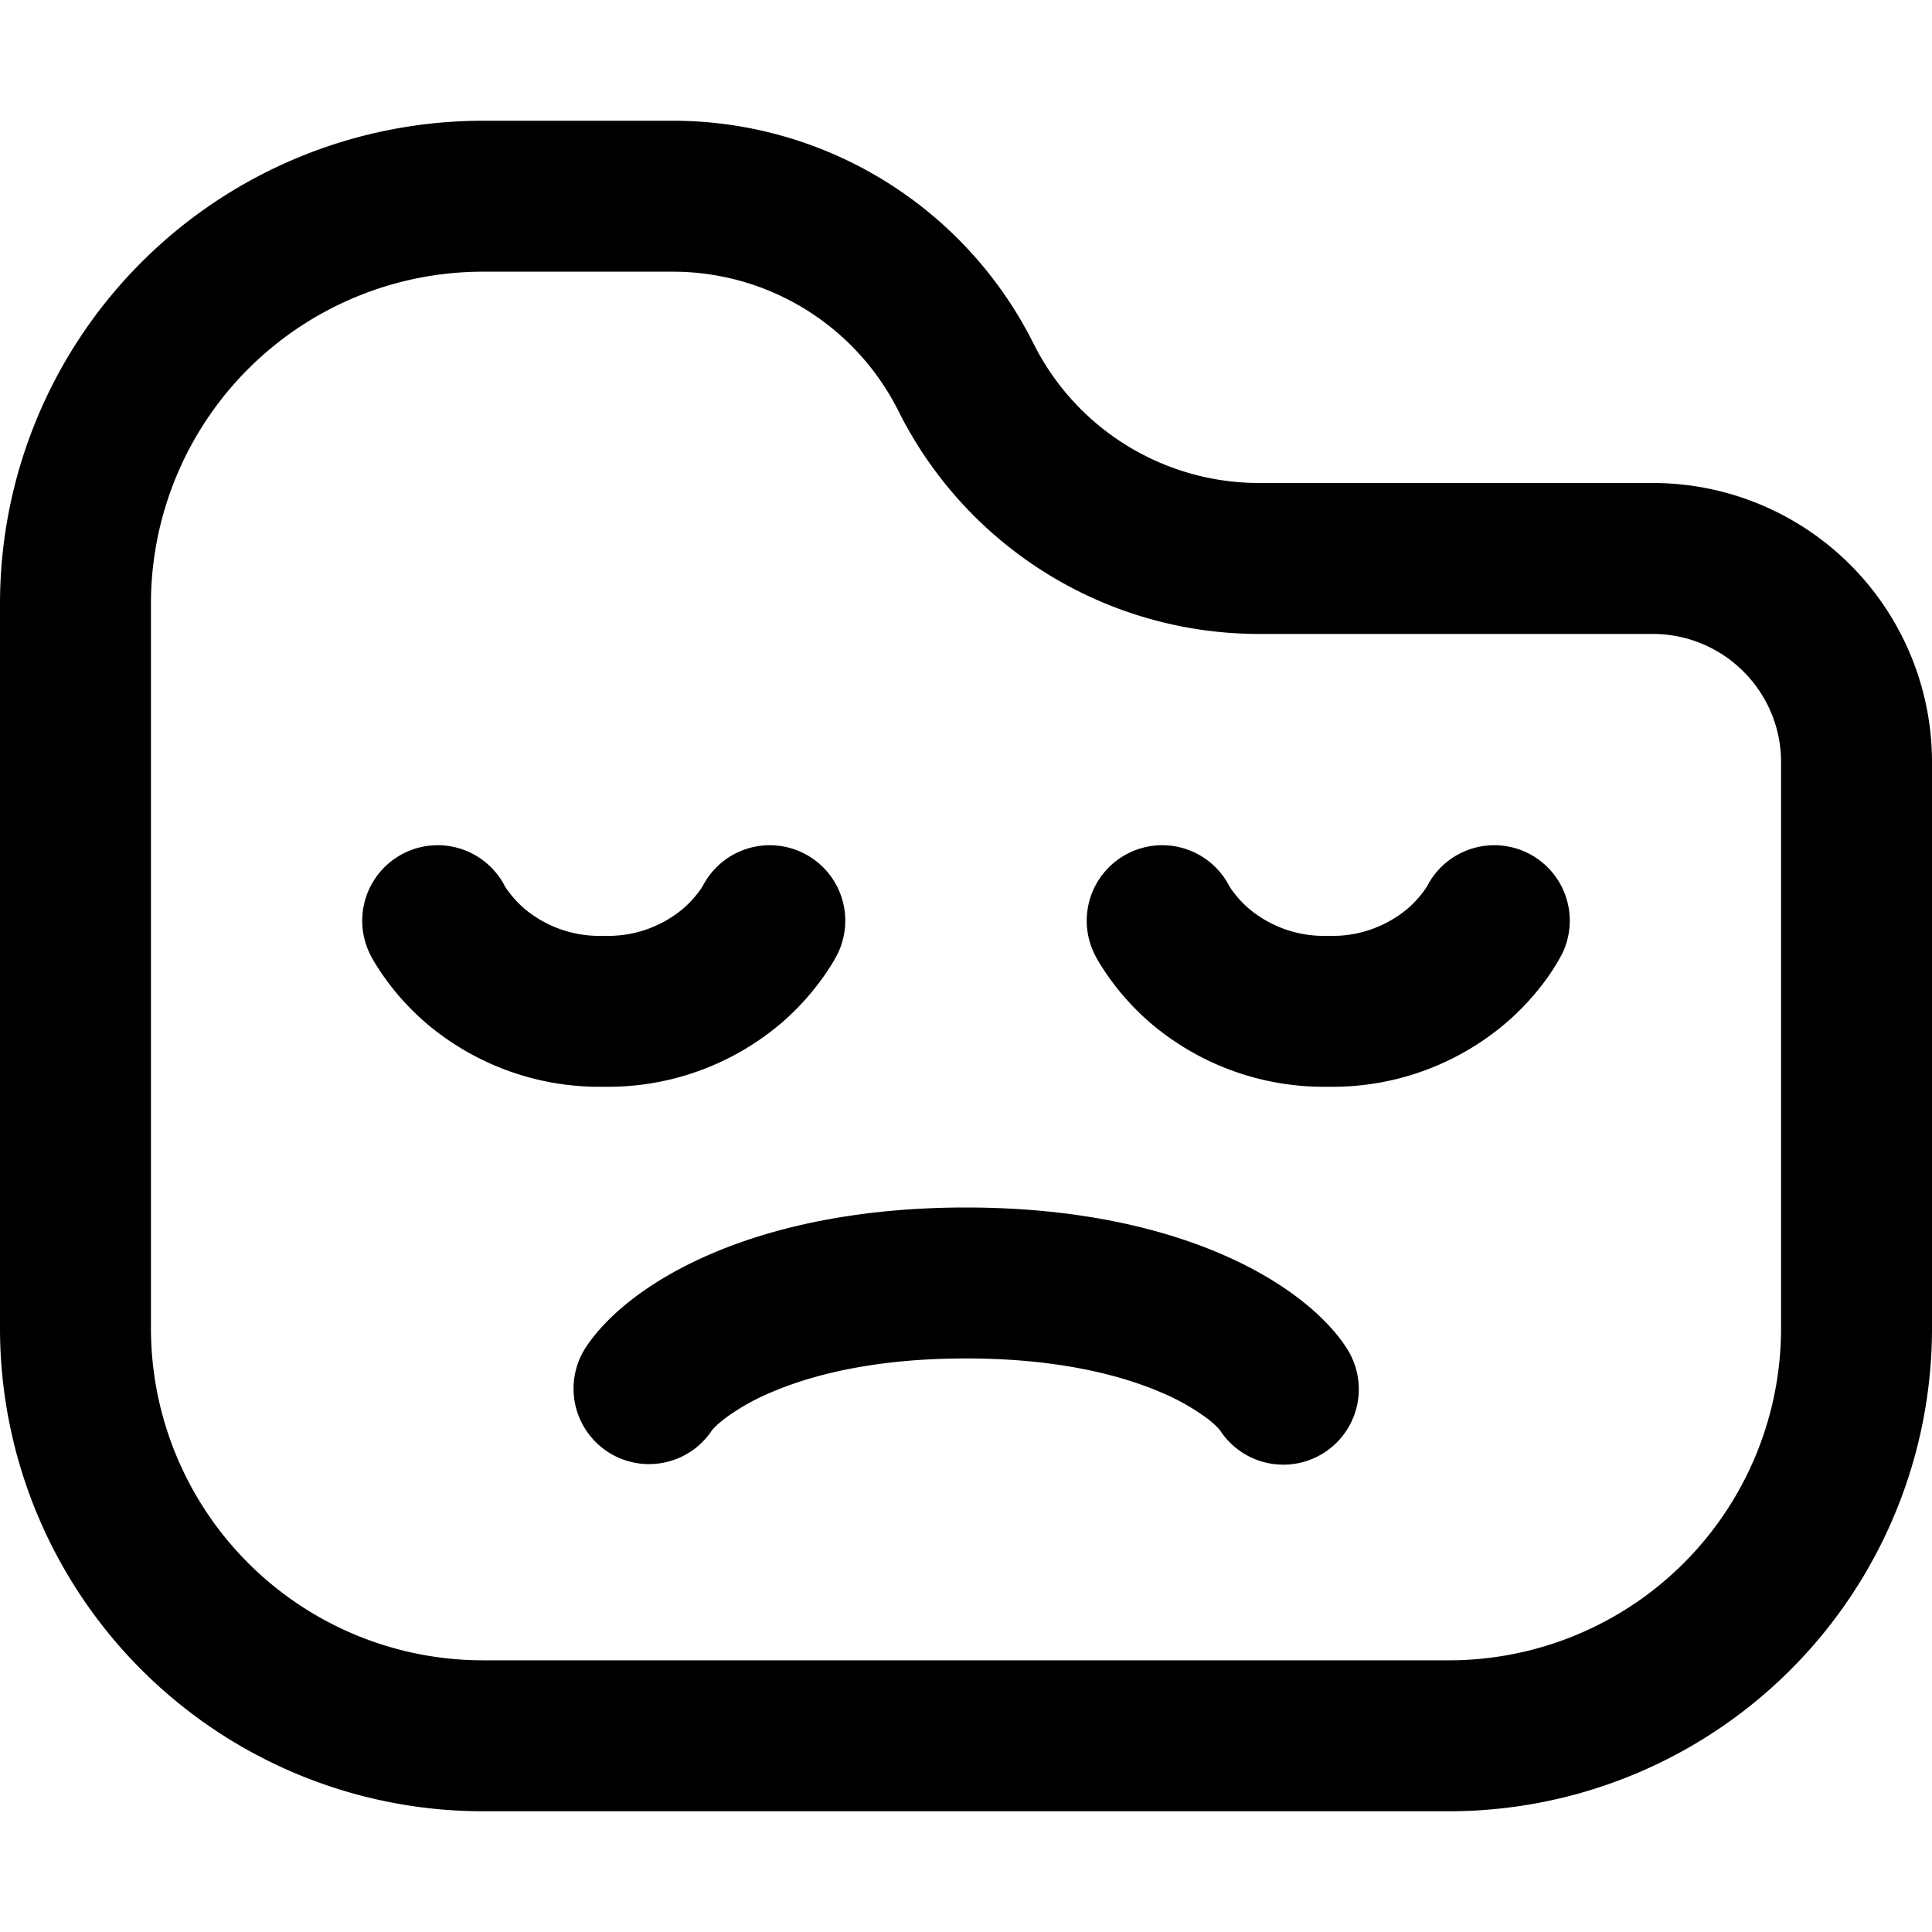 <svg fill="none" viewBox="0 0 16 16" xmlns="http://www.w3.org/2000/svg">
  <path fill="#000" d="M5.573 1a3.34 3.34 0 0 1 2.986 1.845A2.089 2.089 0 0 0 10.427 4h3.26A2.312 2.312 0 0 1 16 6.313V11a4 4 0 0 1-4 4H4a4 4 0 0 1-4-4V5a4 4 0 0 1 4-4h1.573ZM4 2.25A2.75 2.75 0 0 0 1.25 5v6A2.75 2.75 0 0 0 4 13.75h8A2.75 2.75 0 0 0 14.75 11V6.312c0-.586-.476-1.062-1.063-1.062h-3.26a3.338 3.338 0 0 1-2.986-1.845A2.089 2.089 0 0 0 5.573 2.25H4ZM8 10c1.697 0 2.726.585 3.11 1.103l.035.05.017.027a.625.625 0 0 1-1.039.693l-.018-.026-.005-.007a.71.71 0 0 0-.112-.1 1.84 1.84 0 0 0-.38-.212c-.343-.146-.866-.278-1.608-.278-.742 0-1.265.132-1.607.278a1.84 1.84 0 0 0-.38.212c-.09.067-.12.109-.118.107a.625.625 0 1 1-1.04-.694C5.208 10.624 6.248 10 8 10ZM5.816 7.345a.625.625 0 0 1 1.118.56l-.001.002-.002.003-.003.006a1.054 1.054 0 0 1-.034.06 2.124 2.124 0 0 1-.425.498A2.213 2.213 0 0 1 5 9a2.213 2.213 0 0 1-1.47-.526 2.124 2.124 0 0 1-.424-.497 1.312 1.312 0 0 1-.034-.06l-.003-.007-.002-.003v-.001l-.001-.001a.625.625 0 0 1 1.118-.56l-.001-.002-.003-.005c0-.002-.001-.003-.002-.003 0-.002 0 0 .002.003.004.006.012.02.026.038a.872.872 0 0 0 .138.15A.966.966 0 0 0 5 7.75a.966.966 0 0 0 .656-.224.872.872 0 0 0 .166-.191l-.002.003-.003.005v.002Zm6 0a.625.625 0 0 1 1.118.56l-.001.002-.002.003-.003.006-.009.016a1.777 1.777 0 0 1-.112.176 2.12 2.12 0 0 1-.338.366A2.213 2.213 0 0 1 11 9a2.213 2.213 0 0 1-1.47-.526 2.124 2.124 0 0 1-.424-.497 1.312 1.312 0 0 1-.034-.06l-.003-.007-.002-.003v-.001l-.001-.001a.625.625 0 0 1 1.118-.56l-.001-.002-.003-.005a.036.036 0 0 0-.002-.003c0-.002 0 0 .002.003.004.006.012.02.026.038a.875.875 0 0 0 .138.15.966.966 0 0 0 .656.224.966.966 0 0 0 .656-.224.875.875 0 0 0 .164-.188c.002-.004.002-.005.002-.003l-.002.003-.003.005v.002Z"/>
</svg>
